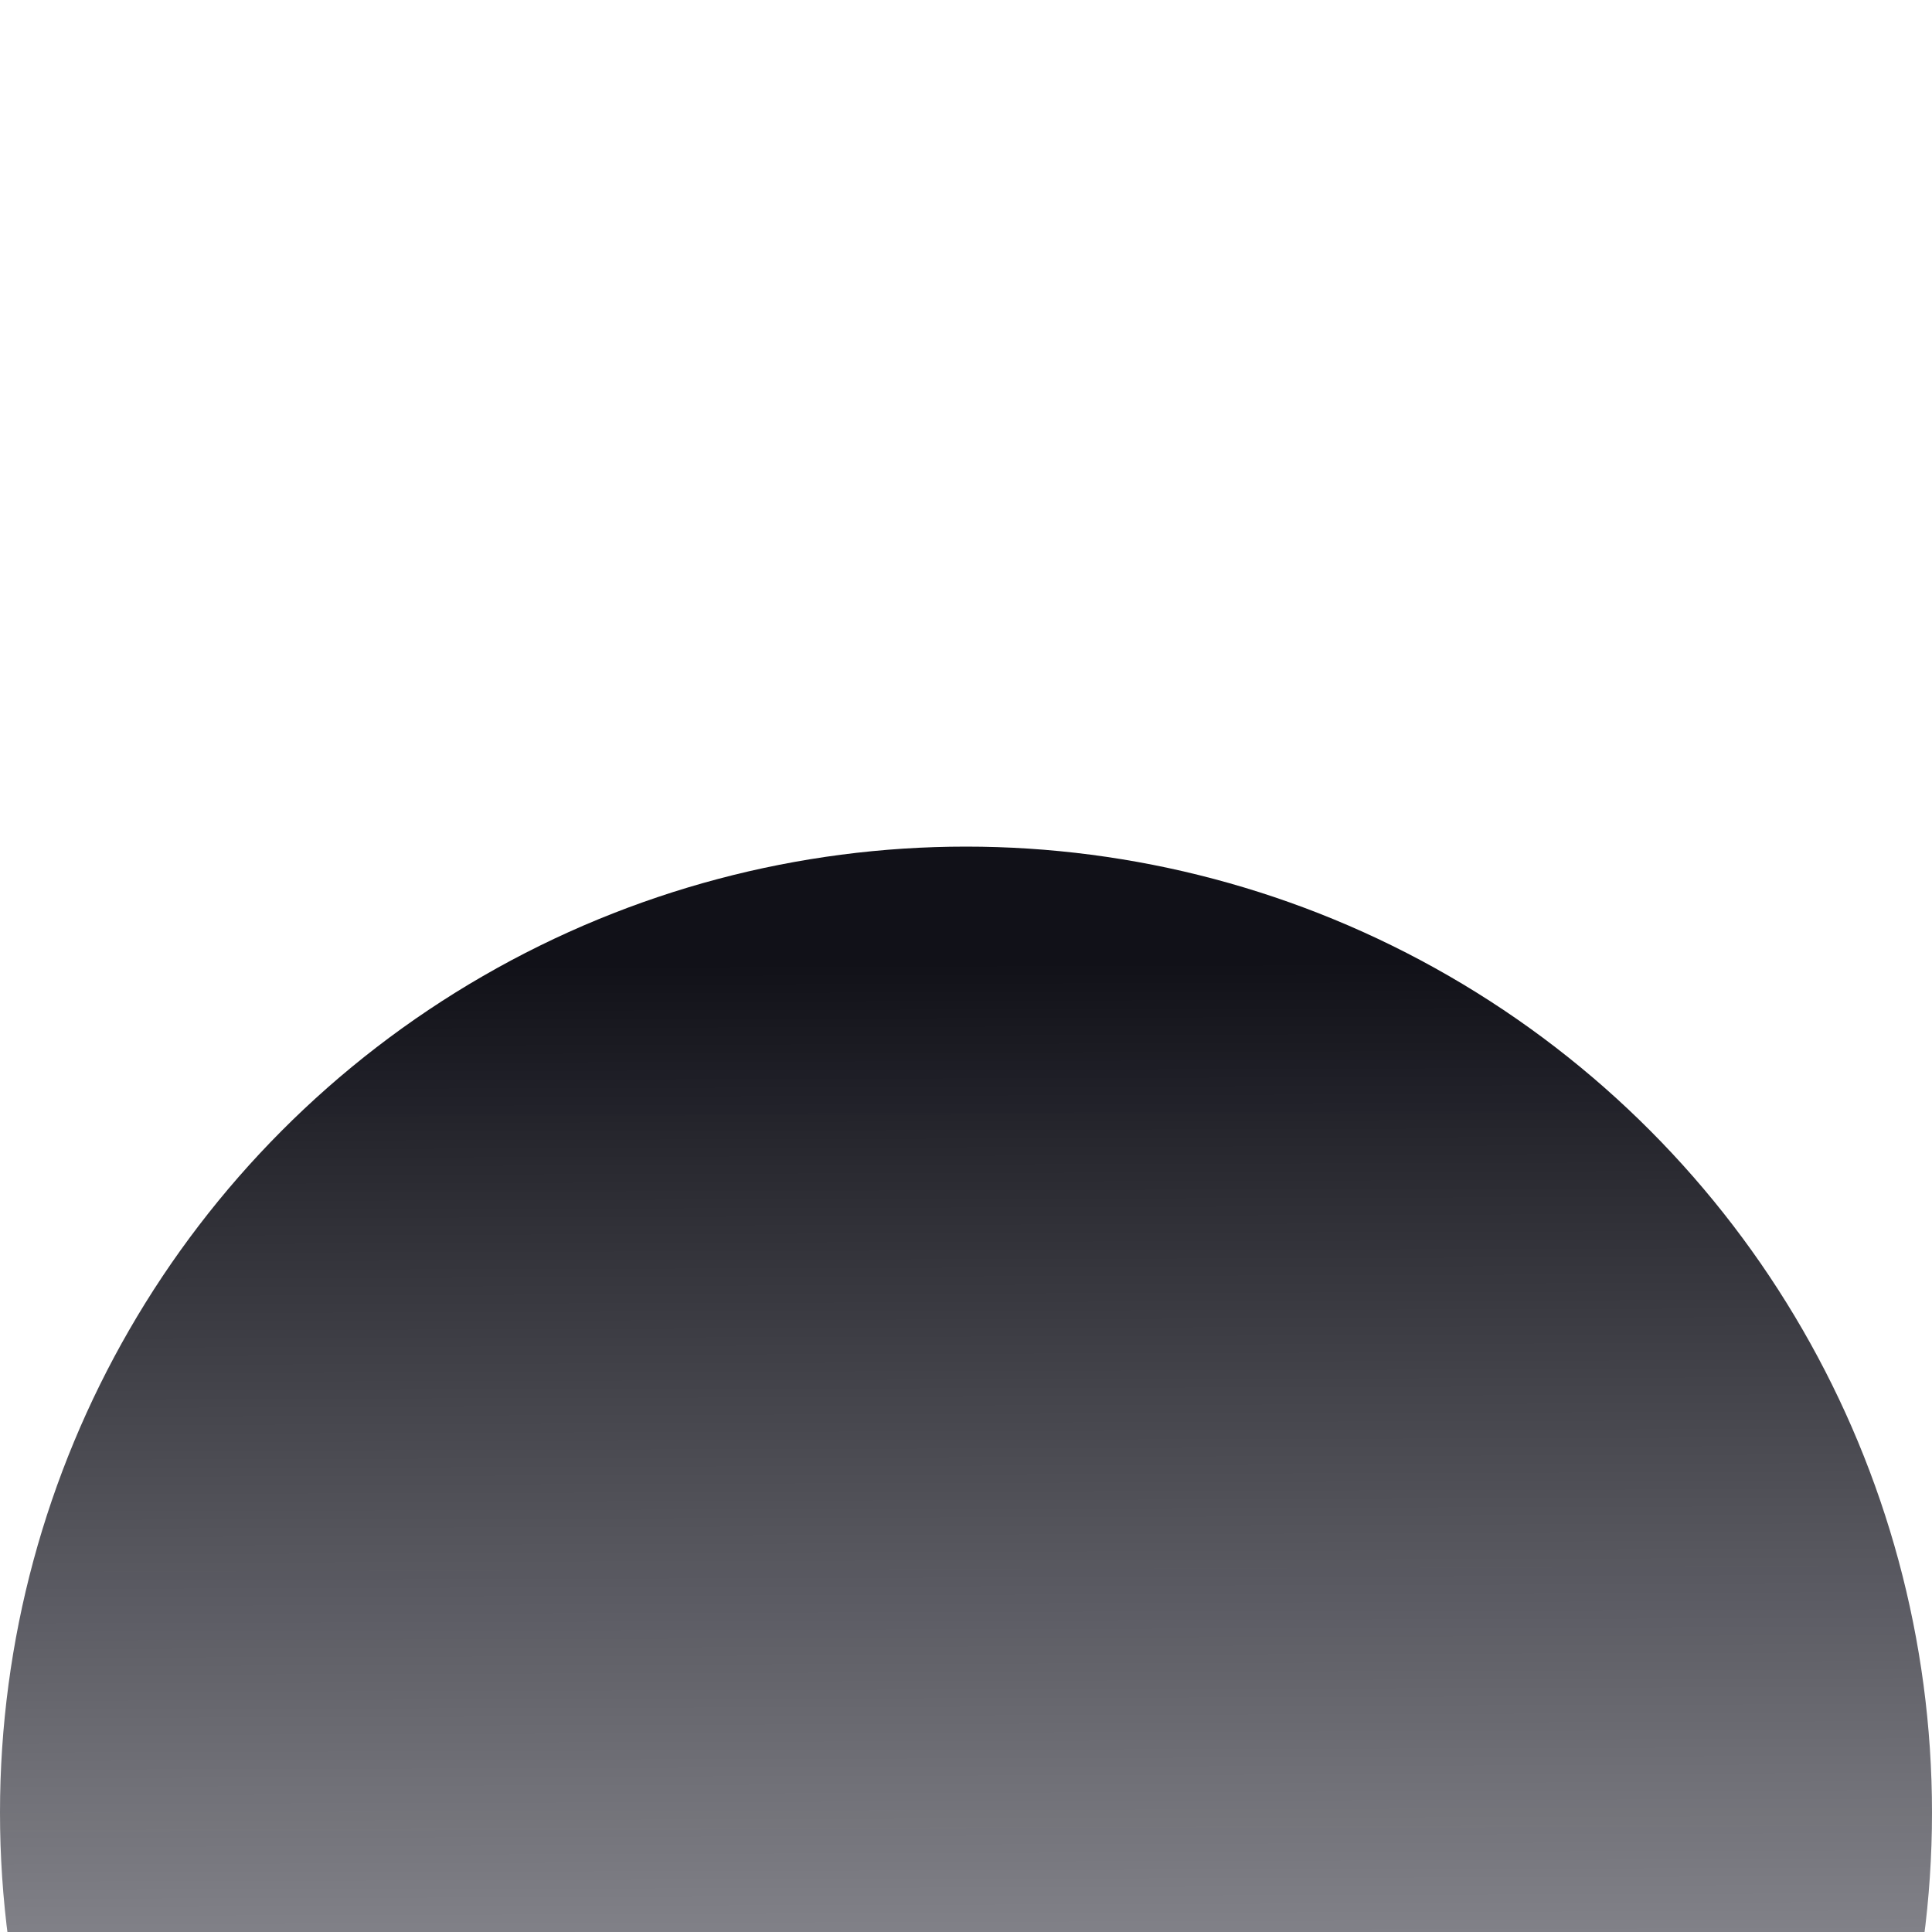 <svg width="89" height="89" viewBox="0 0 89 89" fill="none" xmlns="http://www.w3.org/2000/svg">
<g id="Ellipse 13" filter="url(#filter0_i_40_433)">
<circle cx="44.5" cy="44.5" r="44.5" fill="url(#paint0_linear_40_433)"/>
</g>
<defs>
<filter id="filter0_i_40_433" x="0" y="0" width="89" height="120" filterUnits="userSpaceOnUse" color-interpolation-filters="sRGB">
<feFlood flood-opacity="0" result="BackgroundImageFix"/>
<feBlend mode="normal" in="SourceGraphic" in2="BackgroundImageFix" result="shape"/>
<feColorMatrix in="SourceAlpha" type="matrix" values="0 0 0 0 0 0 0 0 0 0 0 0 0 0 0 0 0 0 127 0" result="hardAlpha"/>
<feOffset dy="39"/>
<feGaussianBlur stdDeviation="15.5"/>
<feComposite in2="hardAlpha" operator="arithmetic" k2="-1" k3="1"/>
<feColorMatrix type="matrix" values="0 0 0 0 0.192 0 0 0 0 0.192 0 0 0 0 0.255 0 0 0 1 0"/>
<feBlend mode="normal" in2="shape" result="effect1_innerShadow_40_433"/>
</filter>
<linearGradient id="paint0_linear_40_433" x1="44.5" y1="0" x2="44.811" y2="106.427" gradientUnits="userSpaceOnUse">
<stop offset="0.05" stop-color="#111118"/>
<stop offset="1" stop-color="#2B2B3D" stop-opacity="0"/>
</linearGradient>
</defs>
</svg>
